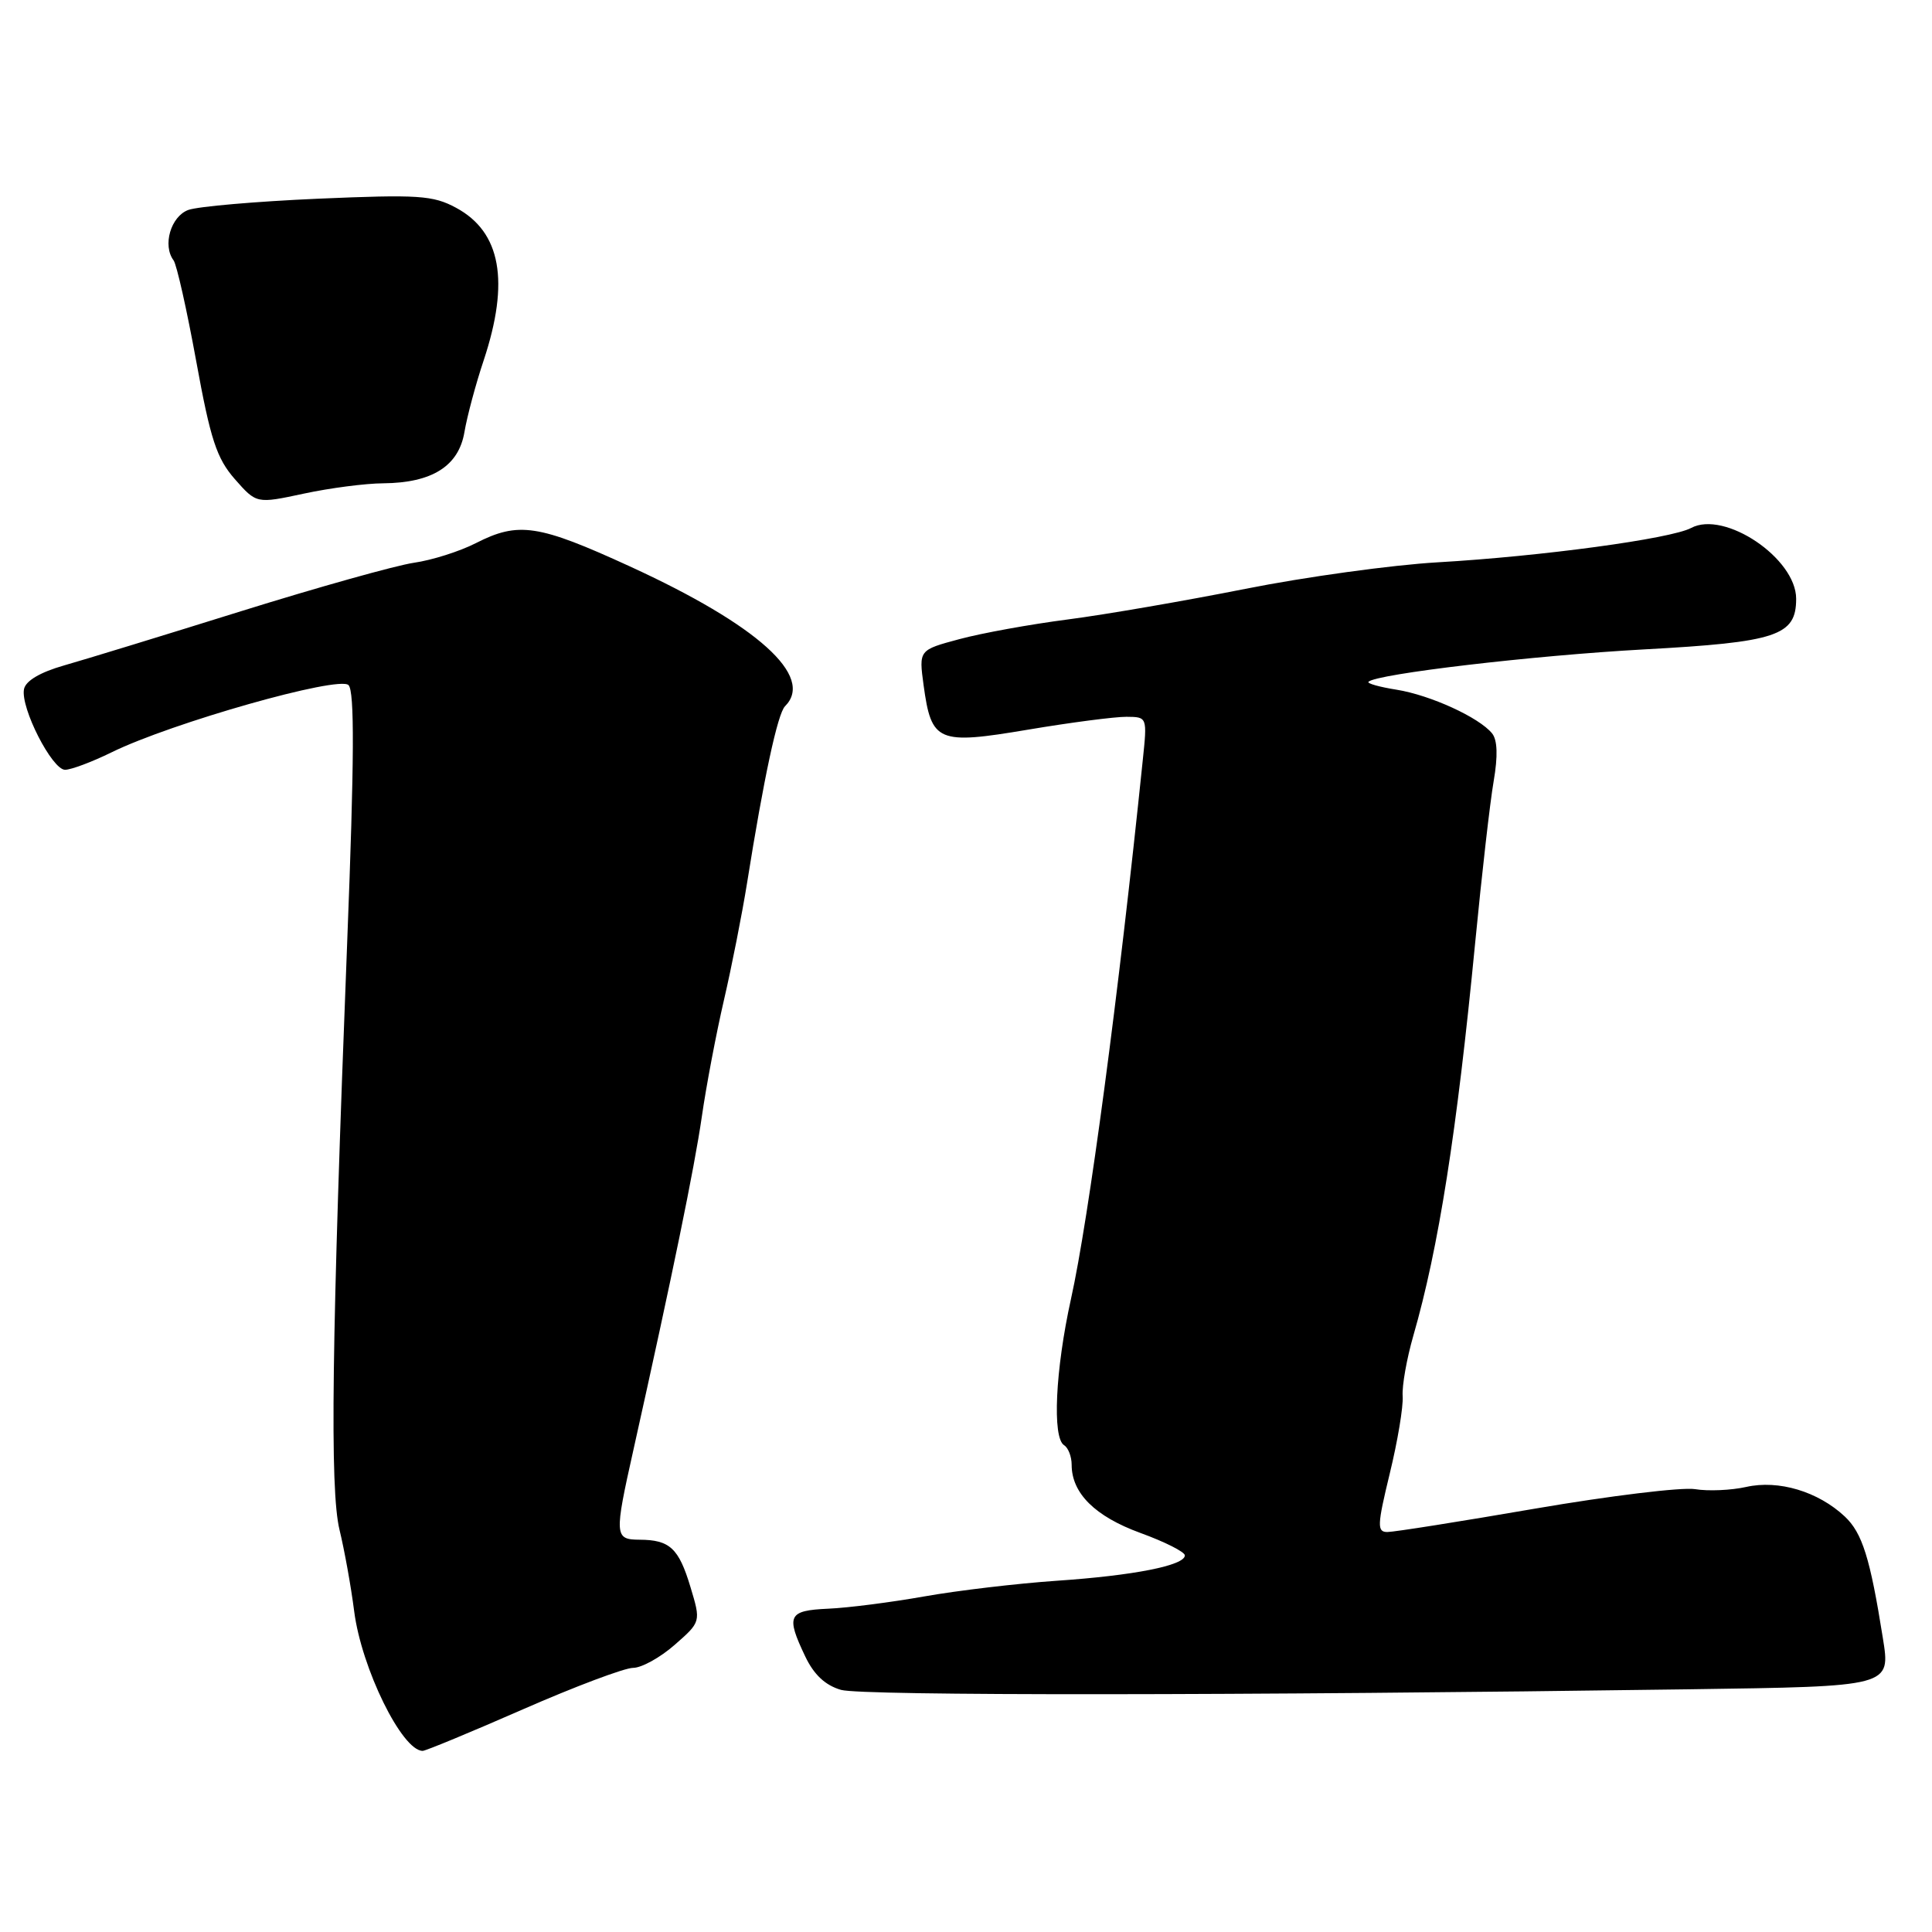 <?xml version="1.0" encoding="UTF-8" standalone="no"?>
<!DOCTYPE svg PUBLIC "-//W3C//DTD SVG 1.1//EN" "http://www.w3.org/Graphics/SVG/1.1/DTD/svg11.dtd" >
<svg xmlns="http://www.w3.org/2000/svg" xmlns:xlink="http://www.w3.org/1999/xlink" version="1.1" viewBox="0 0 256 256">
 <g >
 <path fill="currentColor"
d=" M 69.28 226.50 C 76.19 223.47 82.77 221.00 83.89 221.00 C 85.01 221.00 87.49 219.63 89.40 217.95 C 92.88 214.90 92.88 214.90 91.49 210.29 C 89.94 205.14 88.75 204.04 84.75 204.02 C 81.42 204.00 81.38 203.51 83.93 192.12 C 89.11 168.89 92.00 154.82 92.99 148.00 C 93.58 143.88 94.91 136.90 95.93 132.50 C 96.95 128.10 98.33 121.12 98.99 117.00 C 101.21 103.06 103.04 94.56 104.02 93.58 C 107.97 89.63 100.40 82.82 83.46 75.05 C 71.31 69.48 68.70 69.09 63.05 71.97 C 60.92 73.06 57.23 74.23 54.84 74.57 C 52.45 74.92 42.17 77.80 32.00 80.97 C 21.82 84.15 11.25 87.39 8.50 88.17 C 5.31 89.08 3.39 90.22 3.18 91.32 C 2.70 93.78 6.90 102.00 8.62 102.00 C 9.42 102.00 12.19 100.96 14.78 99.69 C 22.74 95.78 44.90 89.50 46.18 90.78 C 46.99 91.59 46.95 100.66 46.01 124.69 C 43.94 177.67 43.69 197.37 44.99 202.72 C 45.63 205.35 46.51 210.20 46.93 213.50 C 47.90 221.06 53.27 232.00 56.01 232.00 C 56.39 232.00 62.37 229.53 69.28 226.50 Z  M 223.79 223.84 C 250.69 223.46 250.52 223.51 249.48 217.00 C 247.80 206.43 246.76 203.13 244.45 200.95 C 240.91 197.63 235.67 196.06 231.37 197.03 C 229.40 197.47 226.35 197.61 224.60 197.32 C 222.85 197.04 213.31 198.20 203.41 199.90 C 193.50 201.61 184.70 203.00 183.84 203.00 C 182.45 203.00 182.48 202.14 184.15 195.25 C 185.19 190.99 185.96 186.38 185.86 185.00 C 185.76 183.62 186.40 180.03 187.27 177.00 C 190.62 165.41 193.04 150.00 195.46 125.00 C 196.34 115.92 197.44 106.25 197.92 103.50 C 198.49 100.17 198.42 98.06 197.71 97.18 C 195.99 95.06 189.53 92.11 185.06 91.39 C 182.79 91.03 181.11 90.56 181.33 90.34 C 182.37 89.30 203.21 86.85 217.83 86.05 C 235.46 85.09 238.00 84.24 238.00 79.34 C 238.00 73.98 228.51 67.59 224.08 69.96 C 221.40 71.39 204.21 73.72 190.50 74.51 C 184.45 74.86 172.97 76.44 165.00 78.03 C 157.03 79.61 146.45 81.44 141.50 82.08 C 136.55 82.72 130.08 83.89 127.12 84.69 C 121.75 86.13 121.75 86.13 122.38 90.79 C 123.42 98.36 124.23 98.70 136.24 96.68 C 141.88 95.73 147.74 94.97 149.26 94.98 C 152.02 95.00 152.02 95.00 151.42 100.75 C 148.22 131.82 144.26 161.54 141.91 172.12 C 139.84 181.49 139.41 190.52 141.00 191.50 C 141.55 191.84 142.00 193.01 142.00 194.09 C 142.00 197.86 145.10 200.93 151.10 203.12 C 154.35 204.30 157.00 205.64 157.00 206.10 C 157.00 207.43 150.22 208.77 140.00 209.46 C 134.78 209.82 126.90 210.75 122.50 211.53 C 118.10 212.31 112.36 213.05 109.75 213.16 C 104.43 213.40 104.11 214.06 106.70 219.49 C 107.85 221.91 109.36 223.32 111.45 223.92 C 114.25 224.71 163.97 224.68 223.79 223.84 Z  M 50.80 64.04 C 57.26 63.98 60.78 61.76 61.54 57.25 C 61.89 55.19 63.03 50.91 64.09 47.75 C 67.56 37.29 66.38 30.73 60.43 27.53 C 57.37 25.88 55.44 25.76 42.12 26.33 C 33.94 26.69 26.21 27.36 24.95 27.82 C 22.63 28.68 21.51 32.51 23.00 34.50 C 23.41 35.05 24.76 41.06 26.00 47.86 C 27.89 58.25 28.71 60.74 31.12 63.49 C 33.99 66.75 33.99 66.75 40.25 65.41 C 43.69 64.67 48.43 64.05 50.80 64.04 Z "/>
</g>
</svg>